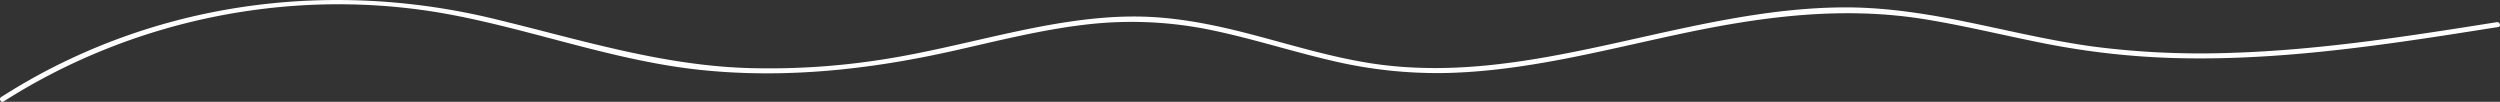 <svg xmlns="http://www.w3.org/2000/svg" viewBox="0 0 1480.93 60.3"><rect x="0" y="0" width="1480.93" height="60.3" fill="#333333" stroke="none"/><defs><style>.cls-1{fill:#fff;}</style></defs><g id="Слой_2" data-name="Слой 2"><g id="Слой_1-2" data-name="Слой 1"><path class="cls-1" d="M2.21,60.06c78.54-50,175.33-68.7,266.79-51,48.9,9.45,95.87,27.05,145.62,32.32,50.49,5.36,100.71-.2,150.06-11.25C590,24.44,615.27,18,641.07,14.82a232.42,232.42,0,0,1,76.87,3.08c23.63,4.92,46.63,12.34,70.12,17.84a270.89,270.89,0,0,0,68.13,7.51c46.47-1,91.75-13,136.94-22.69,48.62-10.46,97-17.18,146.52-9.24,25,4,49.6,10.23,74.48,15a464.08,464.08,0,0,0,74.26,8.07c51.23,1.41,102.29-4.76,152.85-12.37,12.88-1.93,25.74-4,38.6-6,1.91-.3,1.1-3.19-.79-2.89-52.69,8.36-105.6,16.7-159,18.23a495.42,495.42,0,0,1-78.72-3.61c-25.61-3.37-50.72-9.53-76-14.7-23.63-4.83-47.47-8.63-71.65-8.68-23.19,0-46.28,2.82-69.08,6.89-47.22,8.41-93.5,22.2-141.3,27.23-24,2.53-48.26,2.67-72.14-1.14s-47-11-70.28-17.08S694.15,9.56,670.08,9.78c-24.29.23-48.31,4.56-72,9.71-24.74,5.38-49.28,11.66-74.31,15.6a431.17,431.17,0,0,1-80.73,5.22C390.8,38.66,342.1,23,291.68,10.93,203.59-10.12,111-1,30.05,40.57,20,45.74,10.23,51.41.7,57.47c-1.63,1-.12,3.63,1.51,2.59Z"/></g></g></svg>